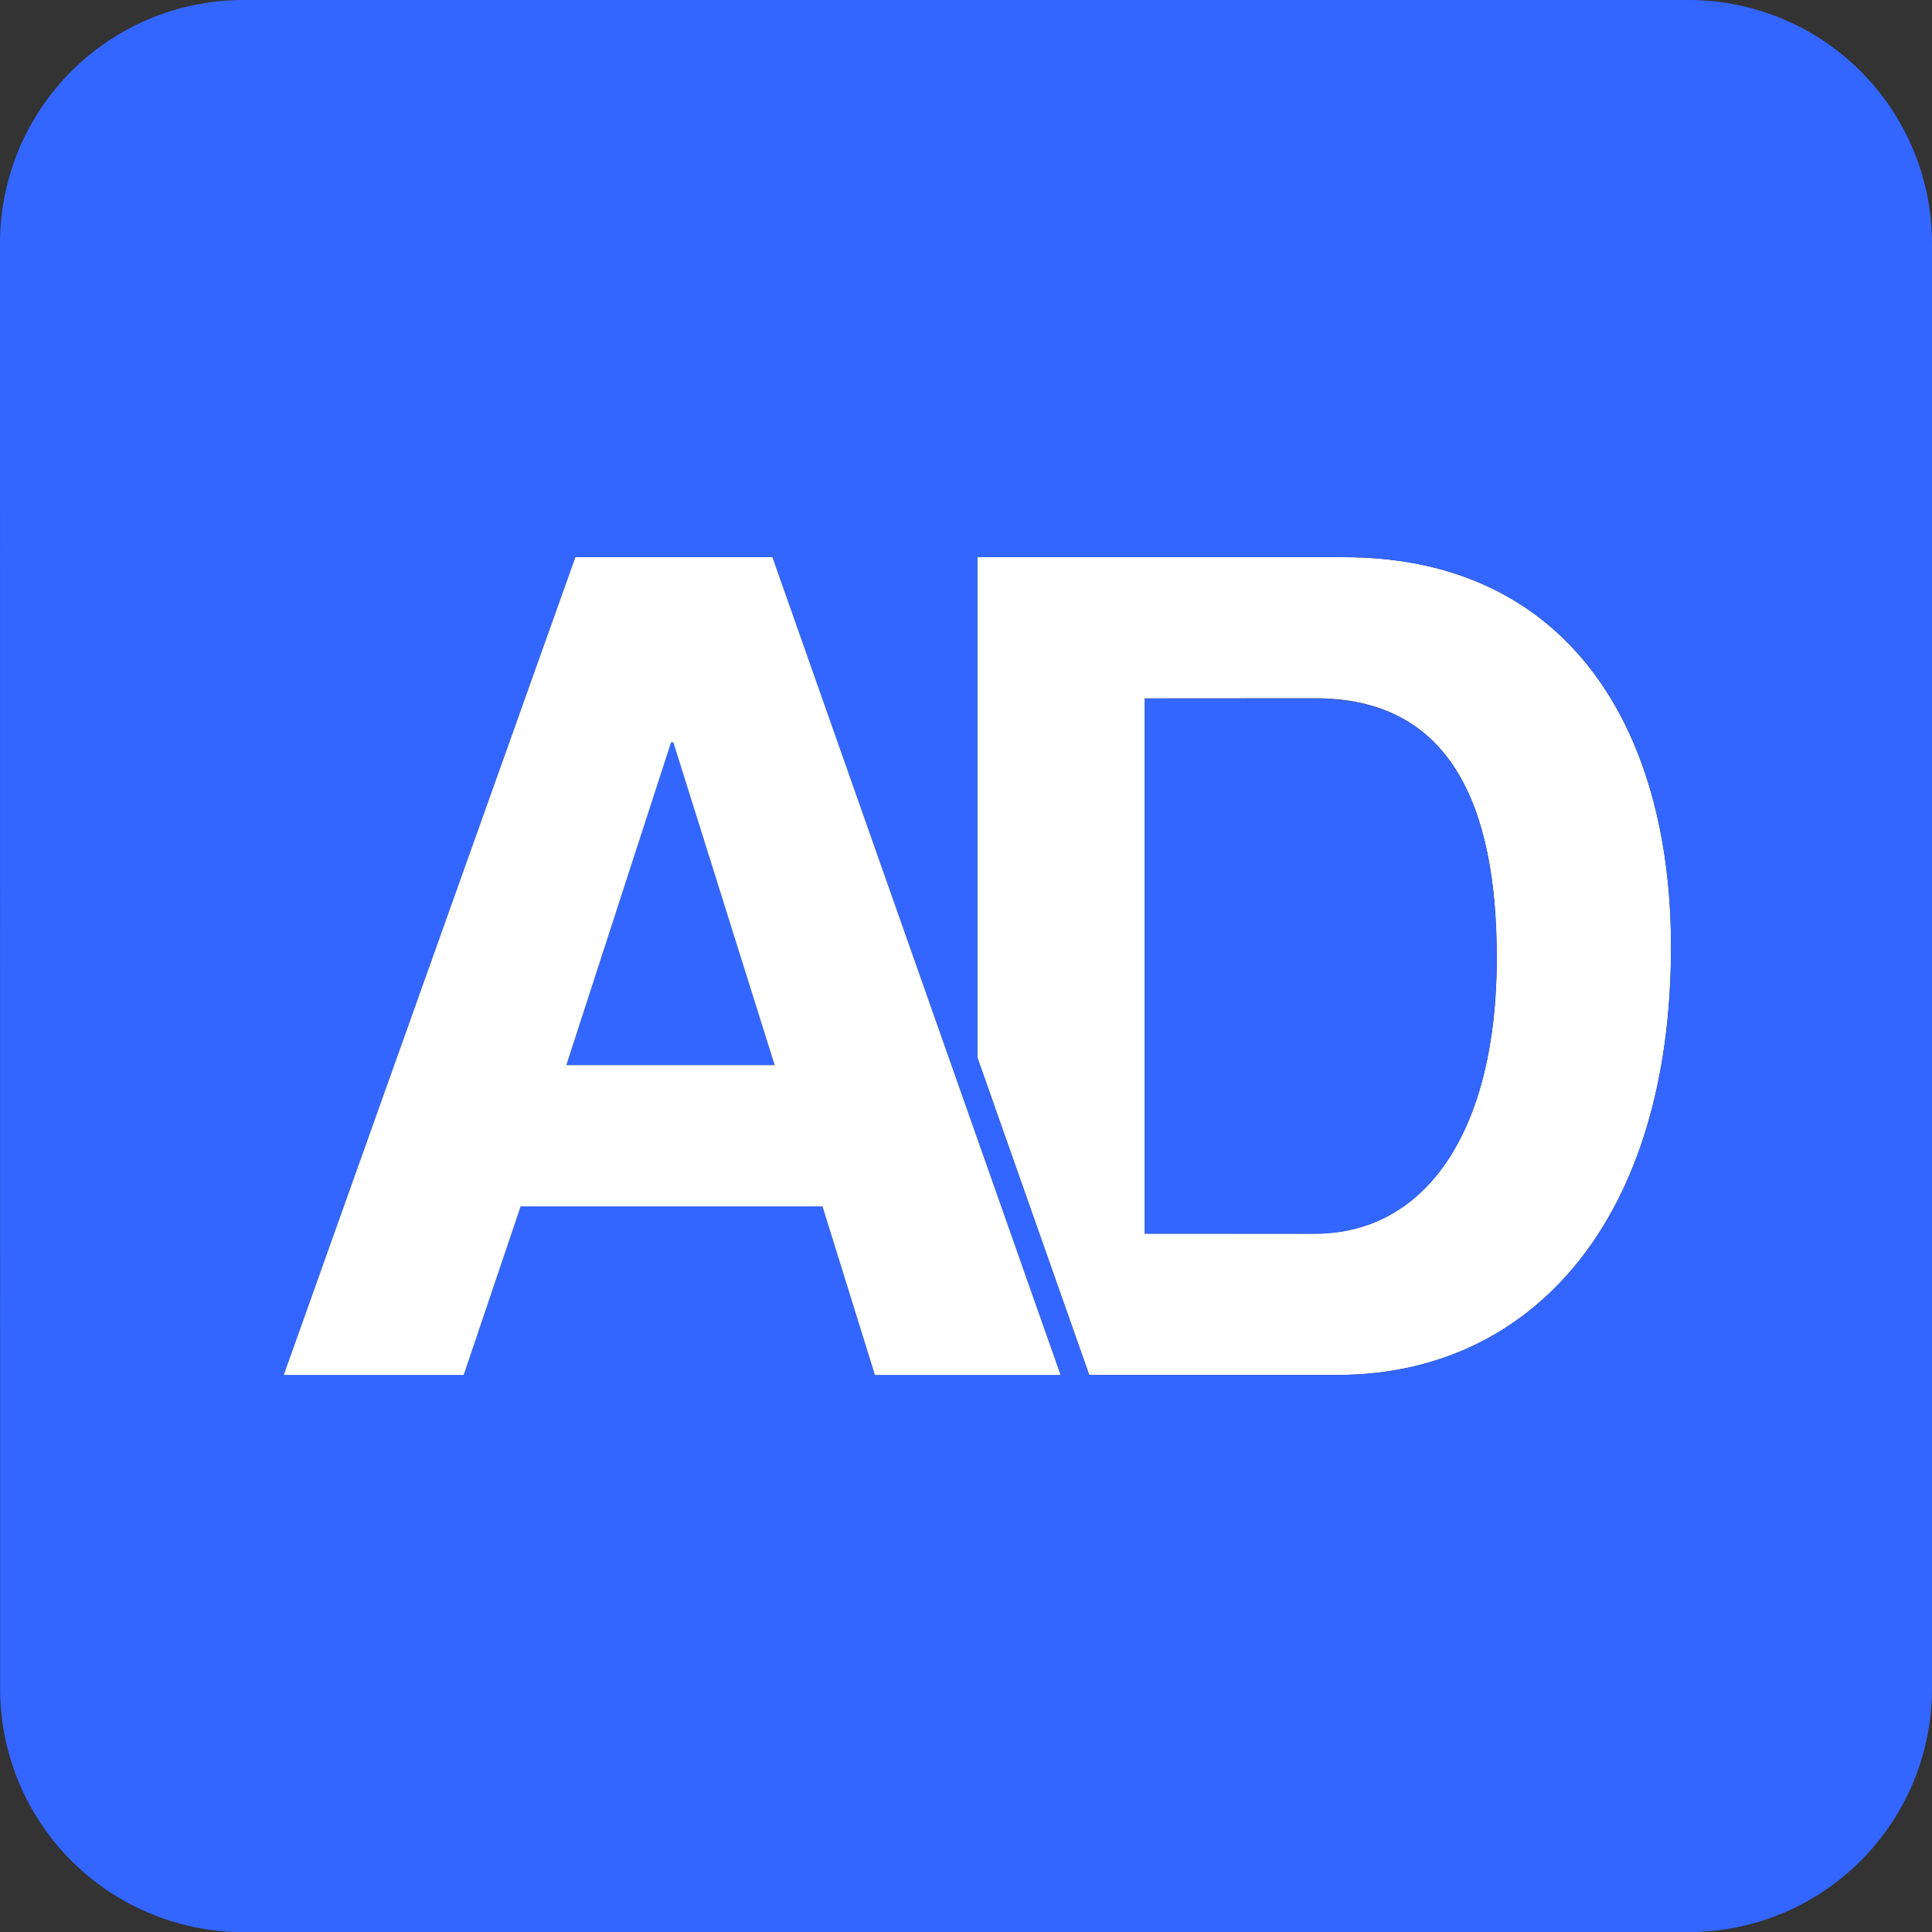 <svg id="Layer_1" data-name="Layer 1" xmlns="http://www.w3.org/2000/svg" viewBox="0 0 169.66 169.67"><rect x="0" y="0" width="169.66" height="169.67" fill="#333333" stroke="none"/><defs><style>.cls-1{fill:#fff;}.cls-2{fill:#36f;}</style></defs><path class="cls-1" d="M101.44,107.69V63.75h32.21c19.6,0,28.7,15,28.7,34.21,0,23.8-12.1,37.6-29.3,37.6H111.26Zm14.7-31.54v47h14.91c9.9,0,16-9.2,16-24.2,0-13.61-4.2-22.81-15.91-22.81Z" transform="translate(-15.61 -14.82)"/><path class="cls-2" d="M116.14,123.16v-47h15c11.71,0,15.91,9.2,15.91,22.81,0,15-6.1,24.2-16,24.2Z" transform="translate(-15.61 -14.82)"/><path class="cls-2" d="M15.61,36.2A21.38,21.38,0,0,1,37,14.82h126.9A21.38,21.38,0,0,1,185.27,36.2V163.11a21.38,21.38,0,0,1-21.38,21.38H37a21.38,21.38,0,0,1-21.38-21.38Zm76.83,99.36h16.3L83.44,63.75H66.14L40.53,135.56h15.8l5-14.8H87.84Zm18.82,0h21.79c17.2,0,29.3-13.8,29.3-37.6,0-19.21-9.1-34.21-28.7-34.21H101.44v43.94Z" transform="translate(-15.61 -14.82)"/><polygon class="cls-2" points="49.73 93.54 58.93 65.13 59.13 65.13 68.03 93.54 49.73 93.54"/><path class="cls-1" d="M65.34,108.36h18.3L74.74,80h-.2Zm43.4,27.2H92.44l-4.6-14.8H61.33l-5,14.8H40.53L66.14,63.75h17.3Z" transform="translate(-15.61 -14.82)"/></svg>